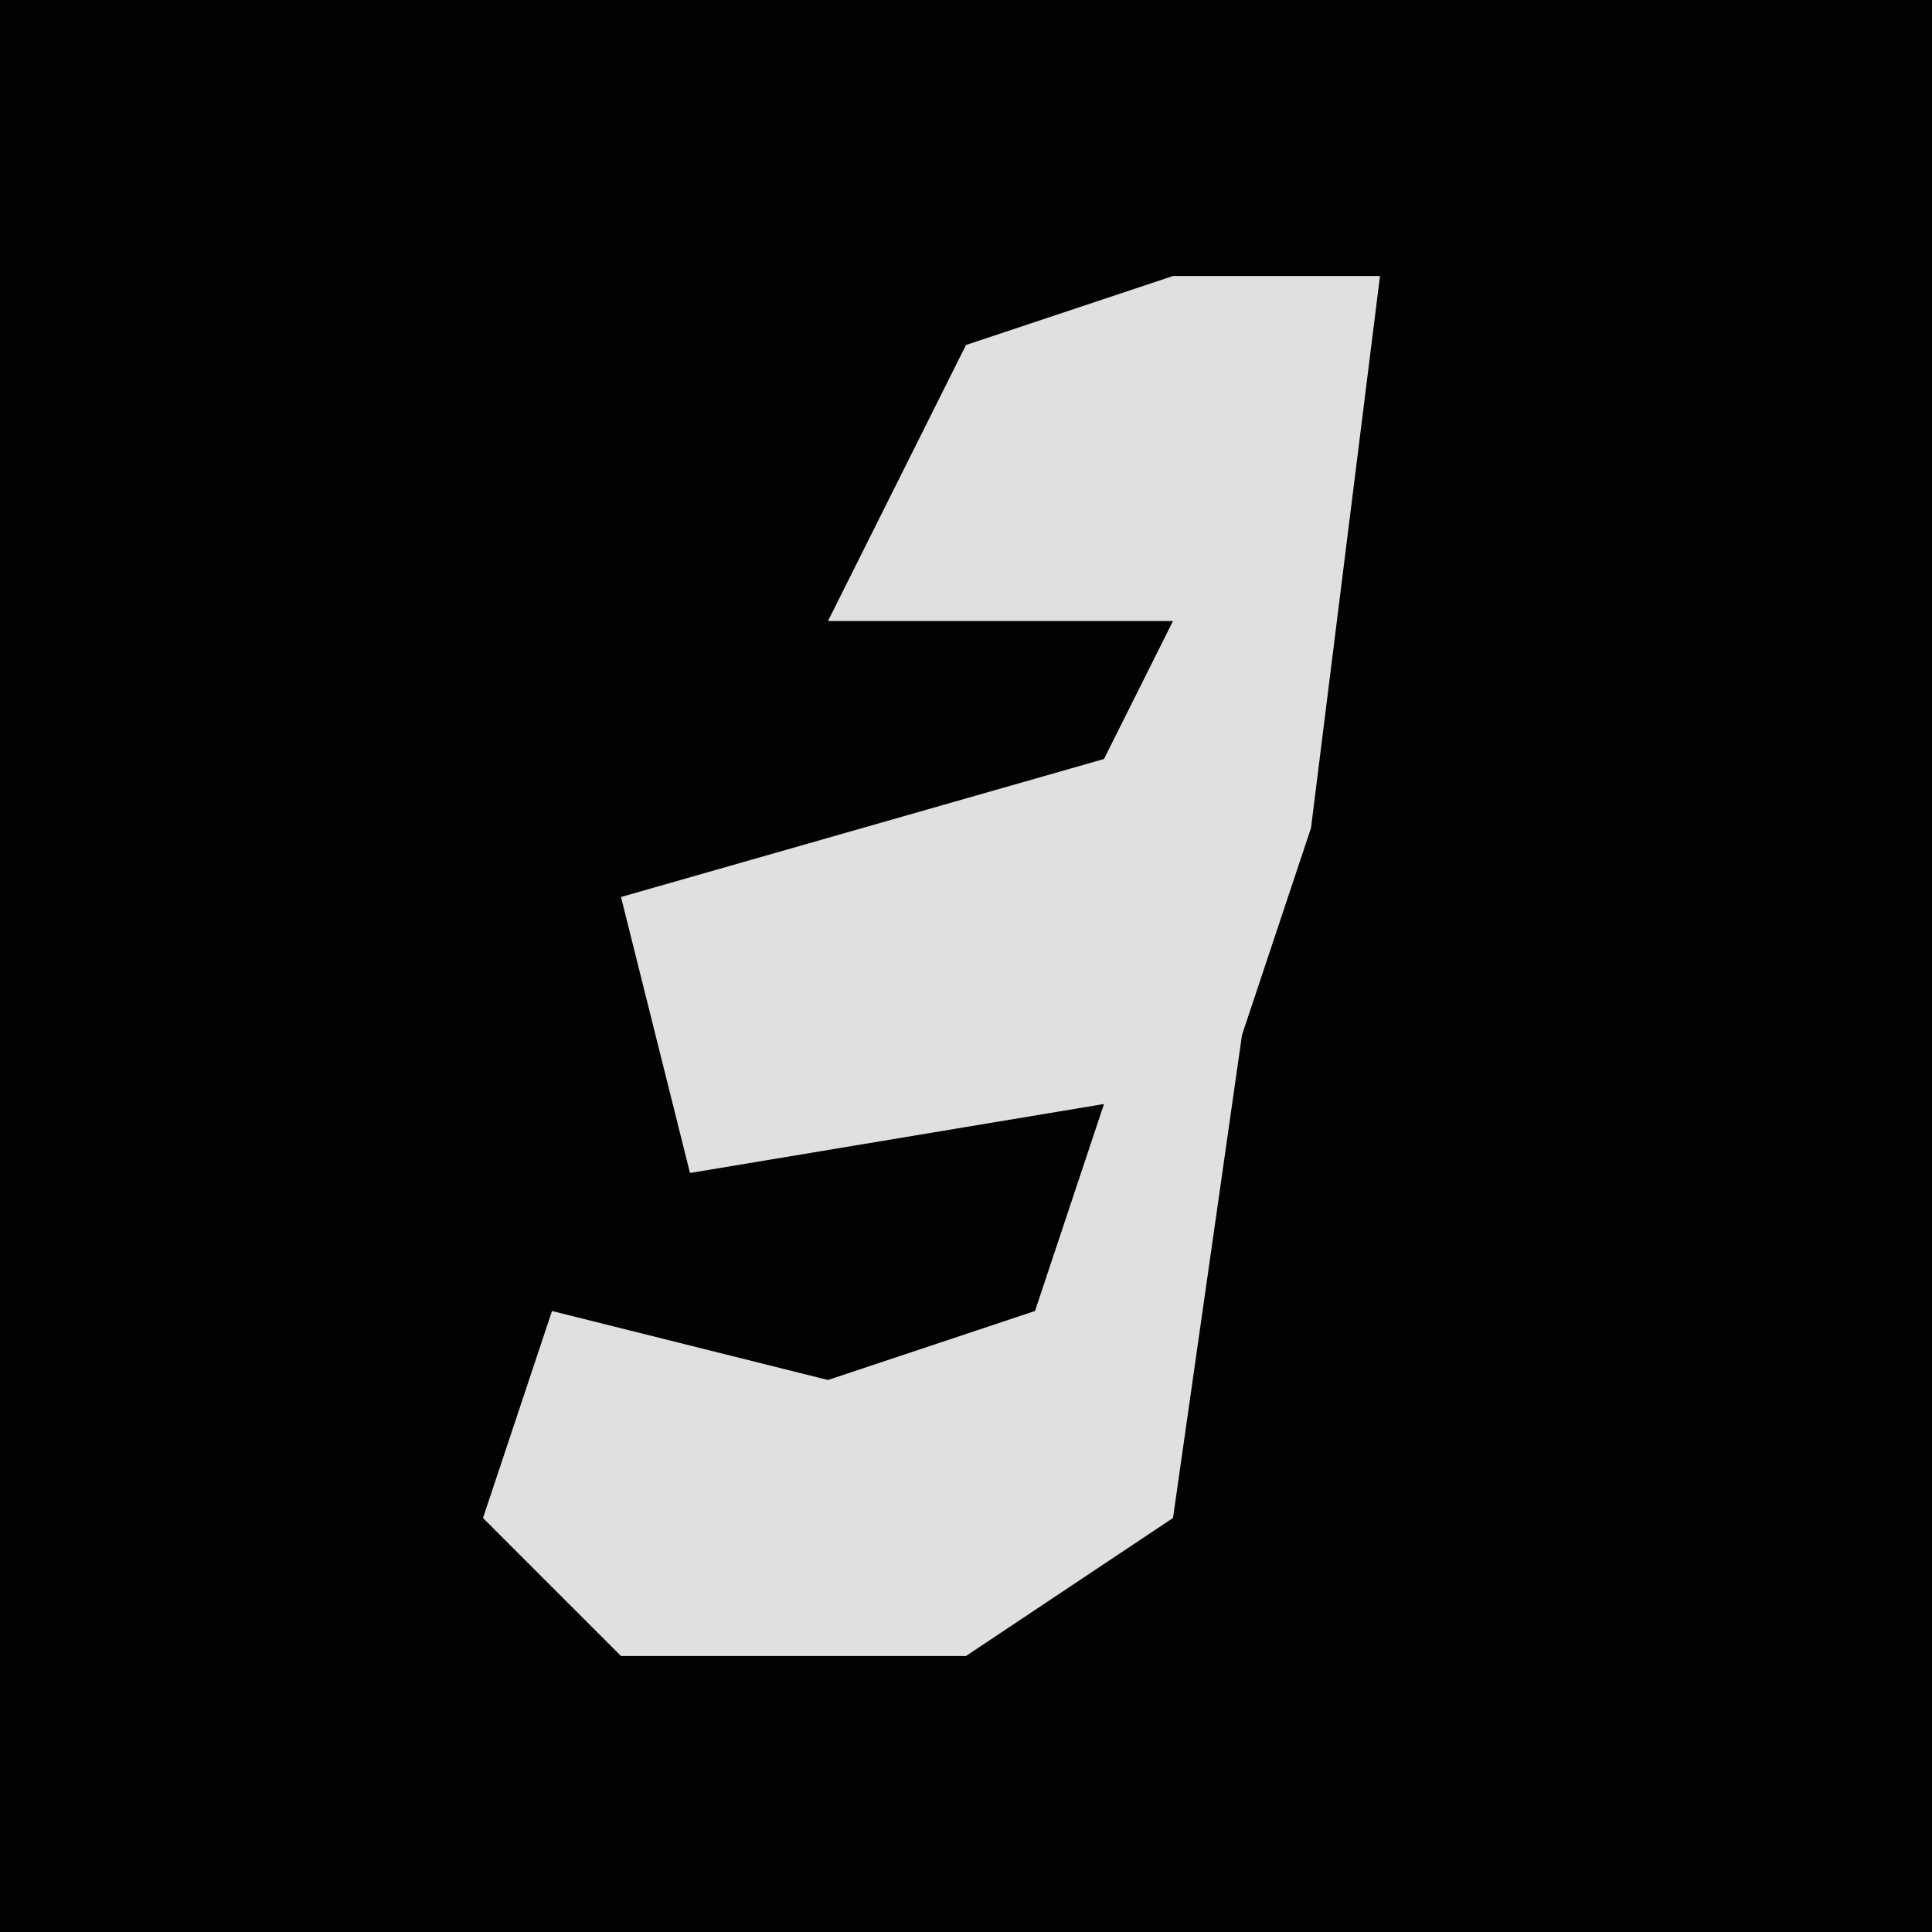 <?xml version="1.0" encoding="UTF-8"?>
<svg version="1.1" xmlns="http://www.w3.org/2000/svg" width="28" height="28">
<path d="M0,0 L28,0 L28,28 L0,28 Z " fill="#020202" transform="translate(0,0)"/>
<path d="M0,0 L3,0 L2,8 L1,11 L0,18 L-3,20 L-8,20 L-10,18 L-9,15 L-5,16 L-2,15 L-1,12 L-7,13 L-8,9 L-1,7 L0,5 L-5,5 L-3,1 Z " fill="#E0E0E0" transform="translate(17,4)"/>
</svg>
